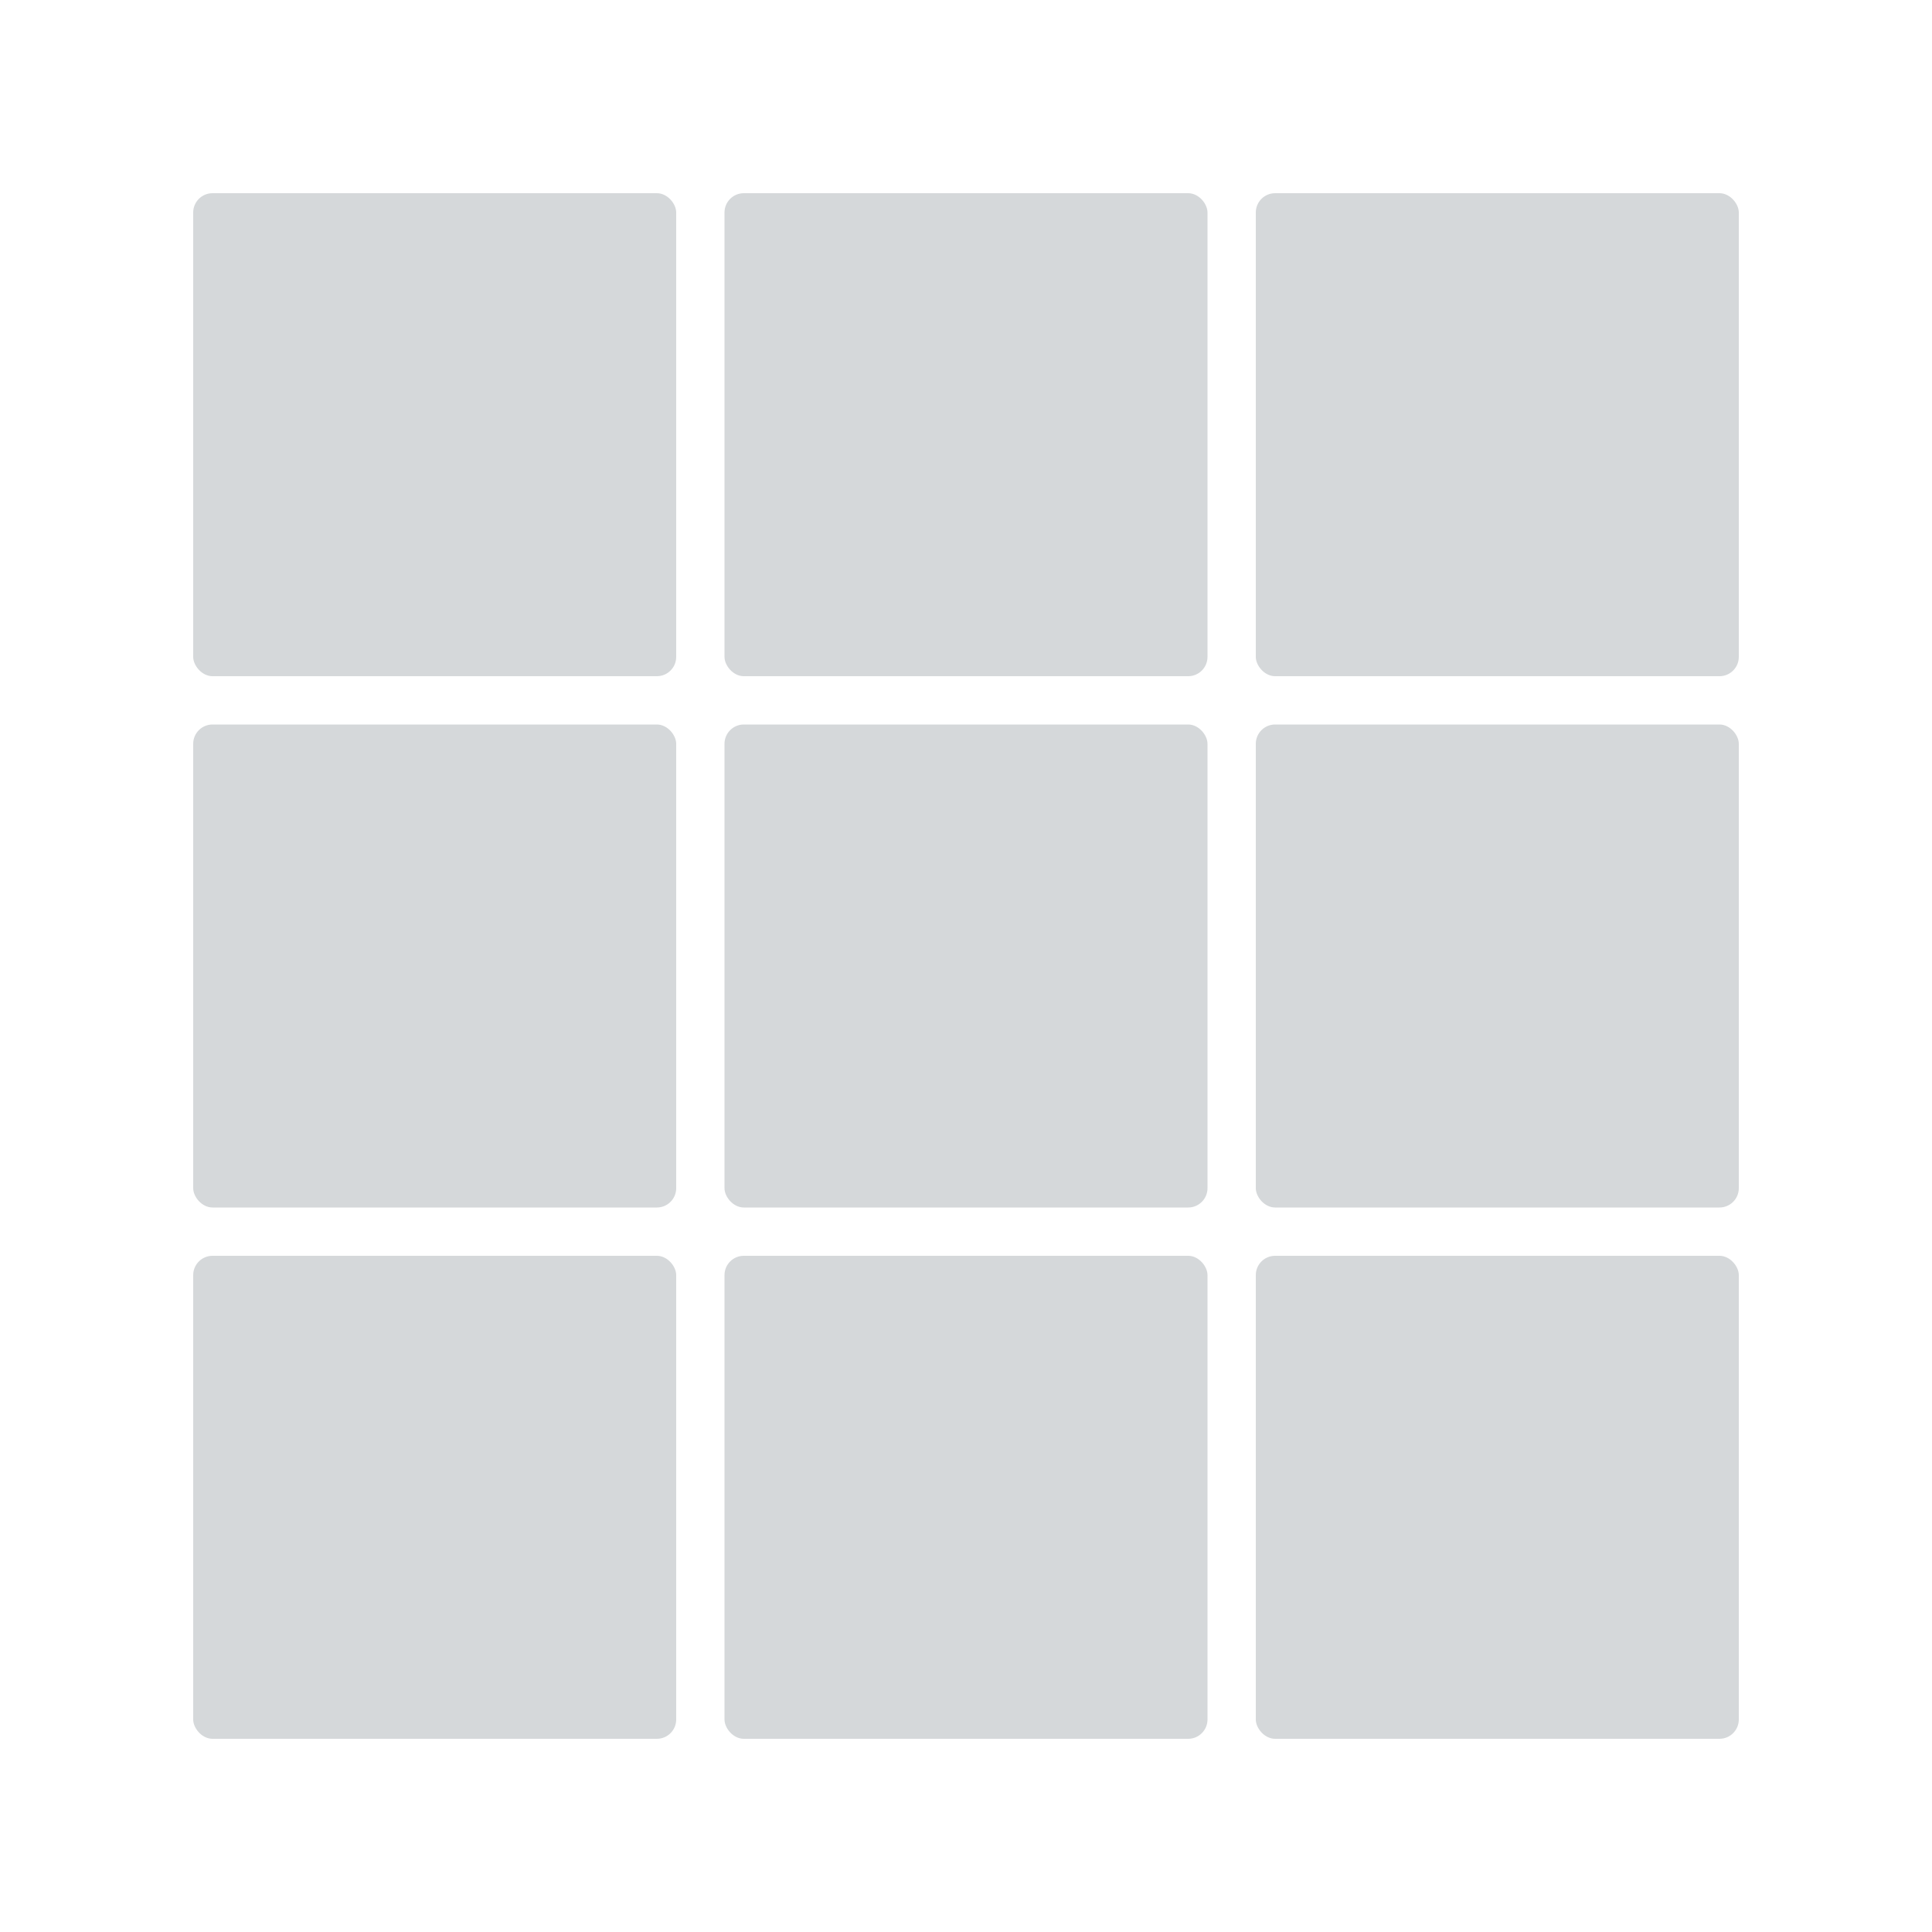 <svg width="200" height="200" viewBox="0 0 200 200" fill="none" xmlns="http://www.w3.org/2000/svg">
<rect width="200" height="200" fill="white"/>
<rect x="130" y="130" width="50" height="50" rx="2" fill="#D5D8DA"/>
<rect x="75" y="20" width="50" height="50" rx="2" fill="#D5D8DA"/>
<rect x="130" y="20" width="50" height="50" rx="2" fill="#D5D8DA"/>
<rect x="20" y="130" width="50" height="50" rx="2" fill="#D5D8DA"/>
<rect x="75" y="75" width="50" height="50" rx="2" fill="#D5D8DA"/>
<rect x="20" y="75" width="50" height="50" rx="2" fill="#D5D8DA"/>
<rect x="20" y="20" width="50" height="50" rx="2" fill="#D5D8DA"/>
<rect x="130" y="75" width="50" height="50" rx="2" fill="#D5D8DA"/>
<rect x="75" y="130" width="50" height="50" rx="2" fill="#D5D8DA"/>
</svg>
